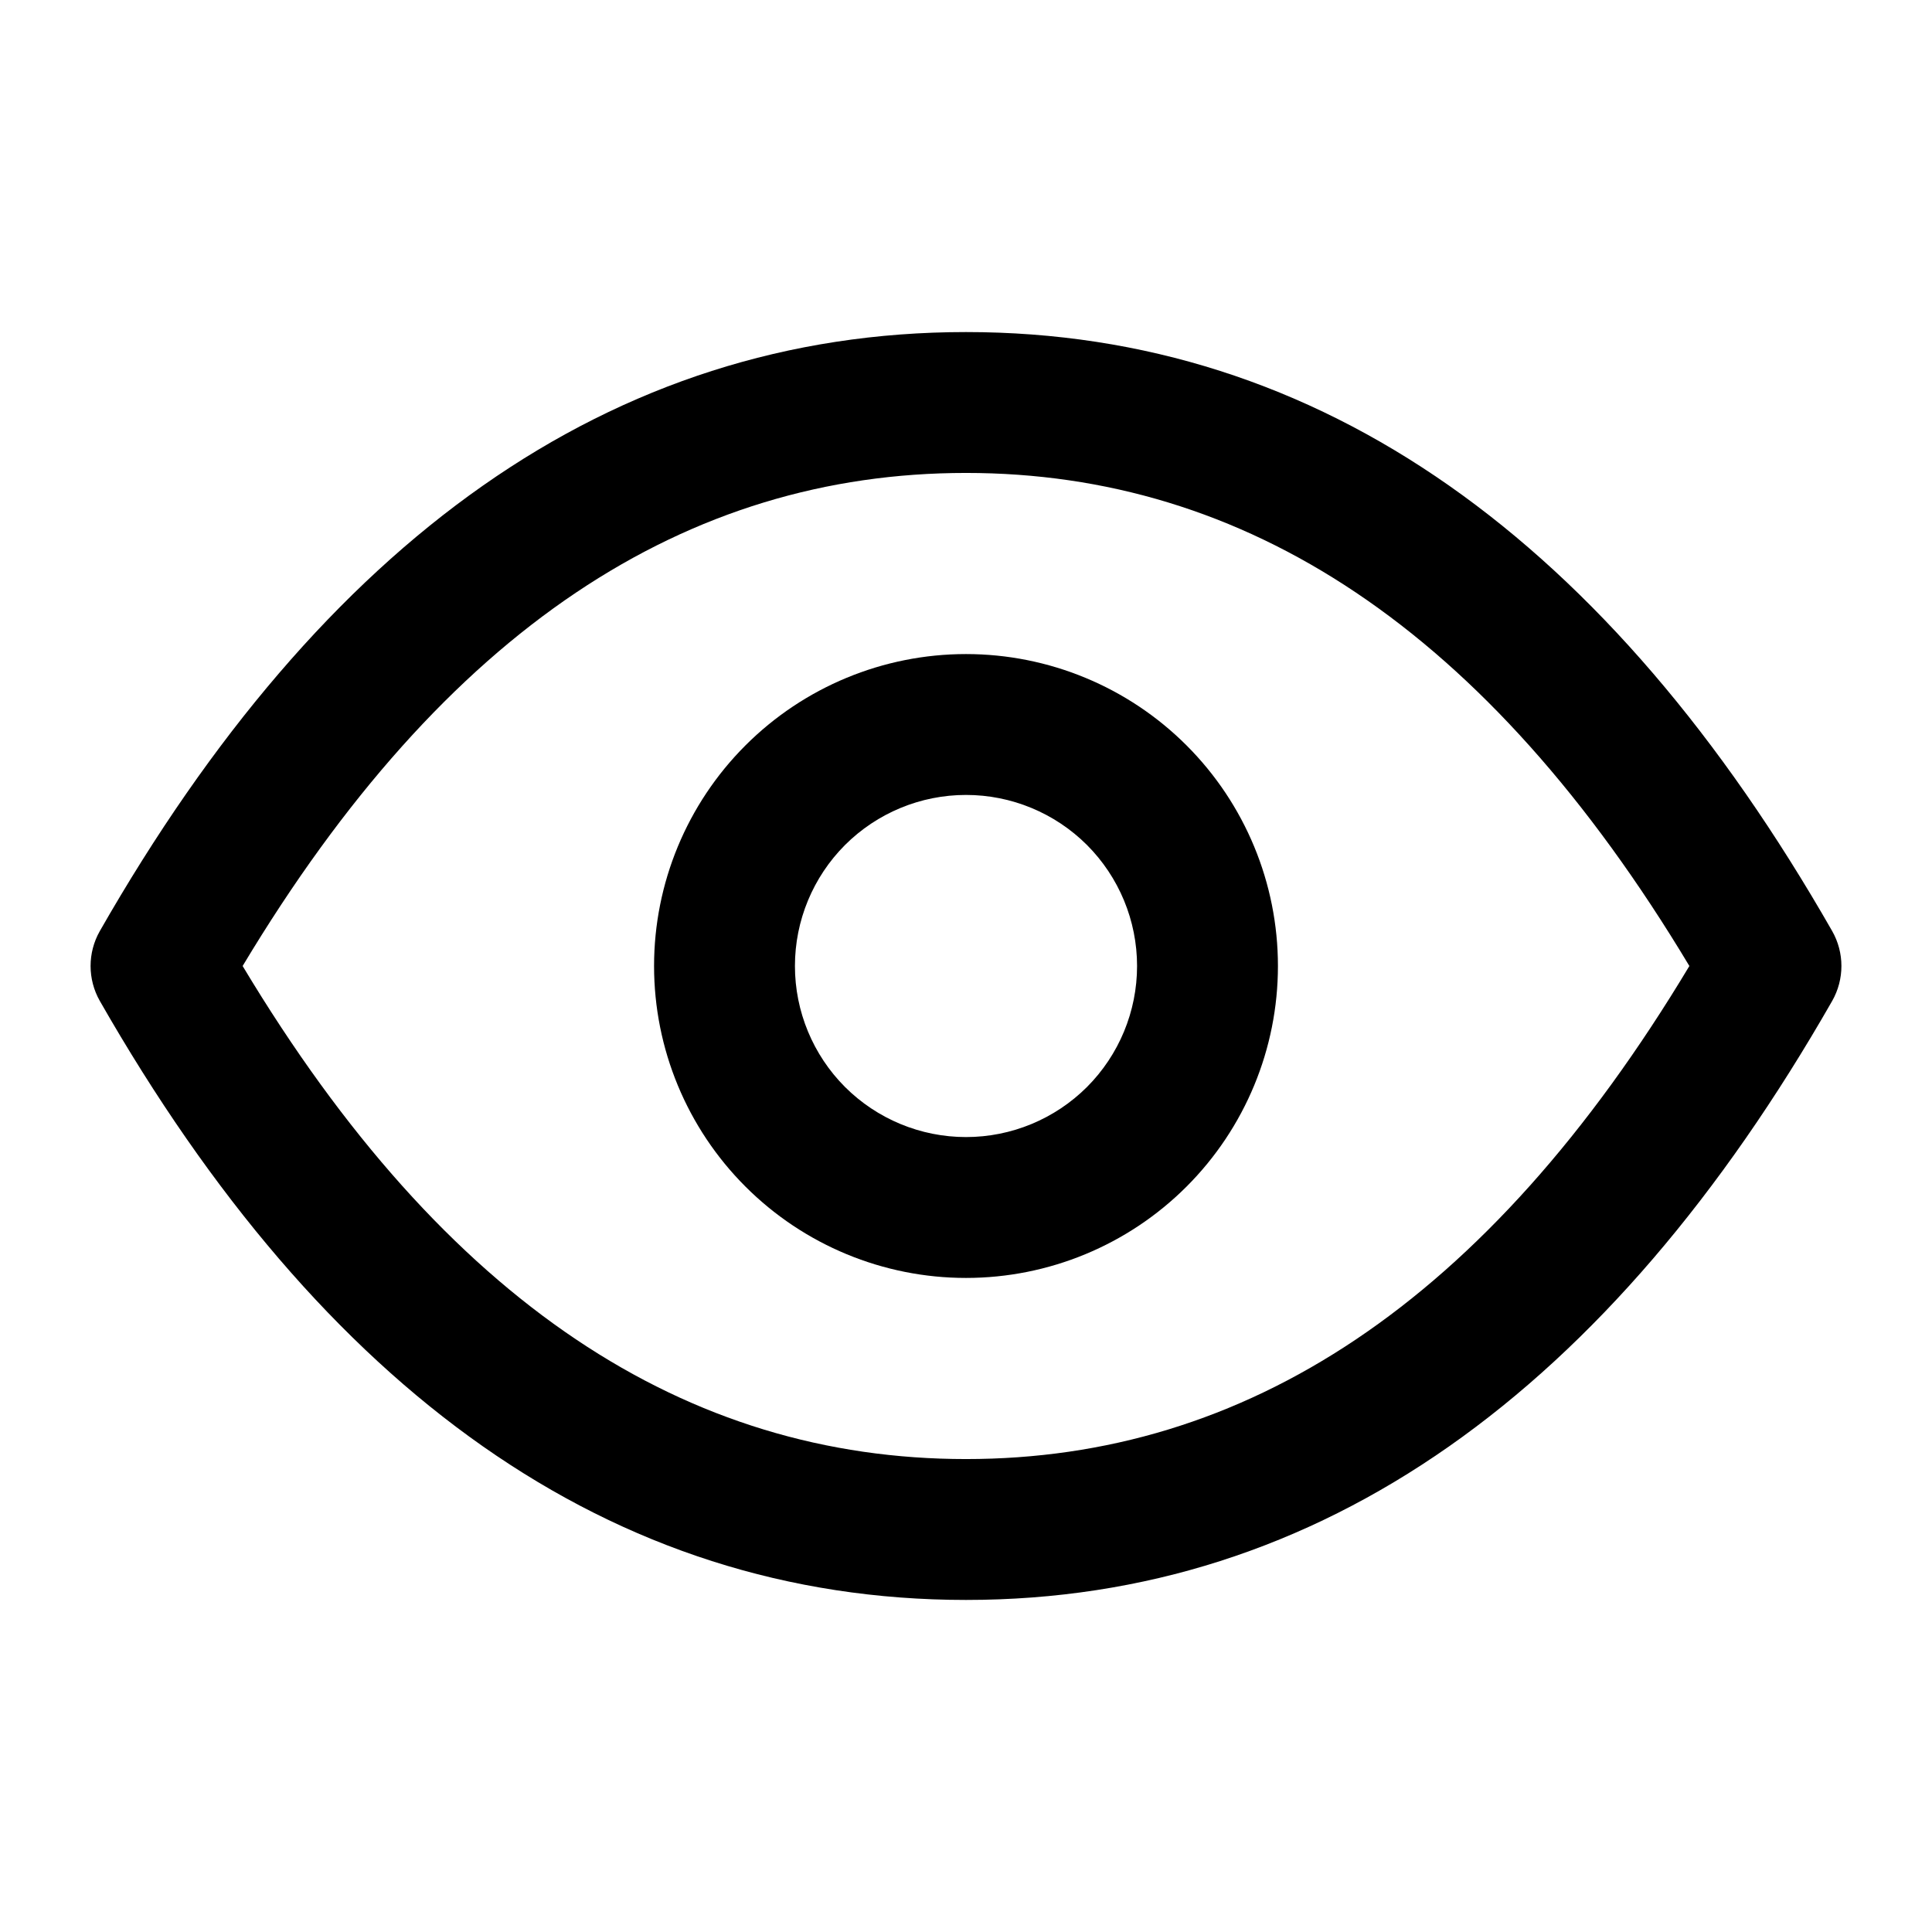 <svg width="24" height="24" viewBox="0 0 24 24" fill="none" xmlns="http://www.w3.org/2000/svg">
<path fill-rule="evenodd" clip-rule="evenodd" d="M9.26 9.26C9.987 8.533 10.972 8.125 12 8.125C13.028 8.125 14.013 8.533 14.74 9.26C15.467 9.987 15.875 10.972 15.875 12C15.875 13.028 15.467 14.013 14.74 14.74C14.013 15.467 13.028 15.875 12 15.875C10.972 15.875 9.987 15.467 9.26 14.74C8.533 14.013 8.125 13.028 8.125 12C8.125 10.972 8.533 9.987 9.26 9.26ZM12 9.875C11.436 9.875 10.896 10.099 10.497 10.497C10.099 10.896 9.875 11.436 9.875 12C9.875 12.564 10.099 13.104 10.497 13.503C10.896 13.901 11.436 14.125 12 14.125C12.564 14.125 13.104 13.901 13.503 13.503C13.901 13.104 14.125 12.564 14.125 12C14.125 11.436 13.901 10.896 13.503 10.497C13.104 10.099 12.564 9.875 12 9.875Z" fill="currentColor"/>
<path fill-rule="evenodd" clip-rule="evenodd" d="M3.014 12C5.534 16.199 8.537 18.125 12 18.125C15.463 18.125 18.466 16.199 20.986 12C18.466 7.801 15.463 5.875 12 5.875C8.537 5.875 5.534 7.801 3.014 12ZM1.24 11.566C4.002 6.733 7.58 4.125 12 4.125C16.42 4.125 19.998 6.733 22.76 11.566C22.913 11.835 22.913 12.165 22.76 12.434C19.998 17.267 16.42 19.875 12 19.875C7.58 19.875 4.002 17.267 1.24 12.434C1.087 12.165 1.087 11.835 1.24 11.566Z" fill="currentColor"/>
</svg>
